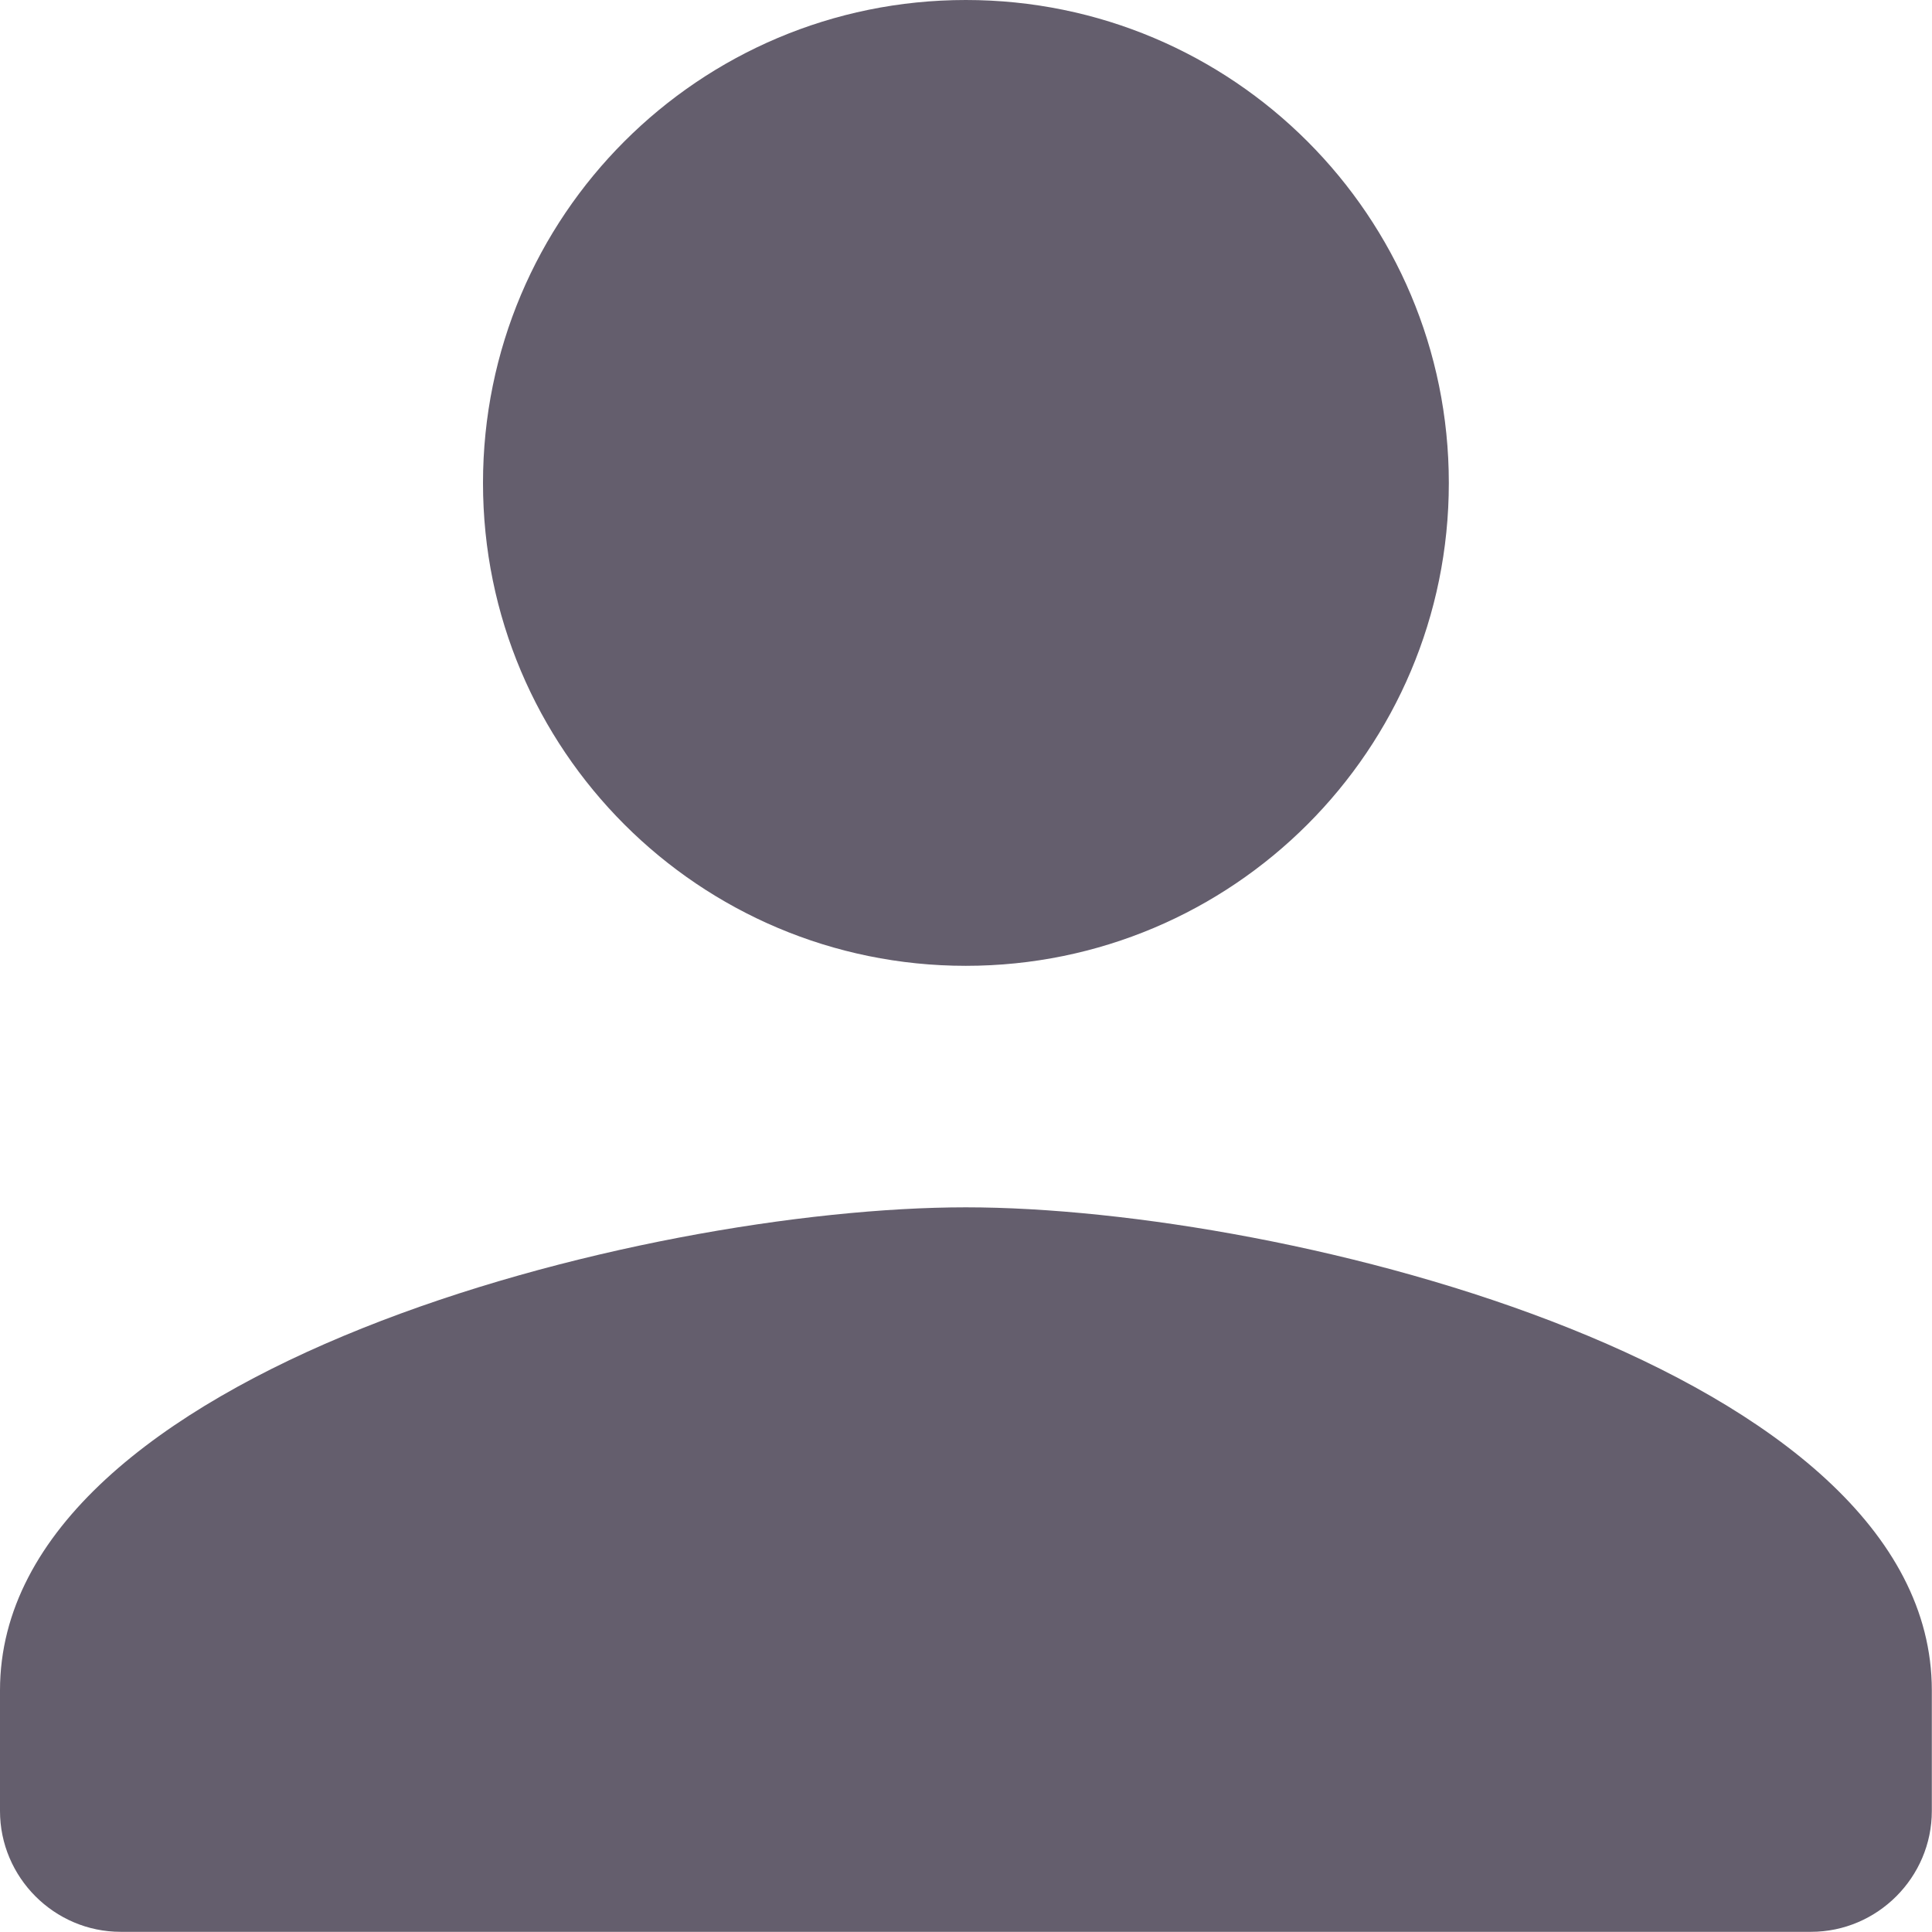 <svg width="11" height="11" viewBox="0 0 11 11" fill="none" xmlns="http://www.w3.org/2000/svg">
<path d="M5.499 5.499C7.019 5.499 8.249 4.269 8.249 2.75C8.249 1.23 7.019 0 5.499 0C3.98 0 2.75 1.23 2.75 2.75C2.75 4.269 3.98 5.499 5.499 5.499ZM5.499 6.874C3.664 6.874 0 7.795 0 9.624V10.311C0 10.689 0.309 10.999 0.687 10.999H10.311C10.689 10.999 10.999 10.689 10.999 10.311V9.624C10.999 7.795 7.335 6.874 5.499 6.874Z" fill="#645E6D"/>
</svg>
